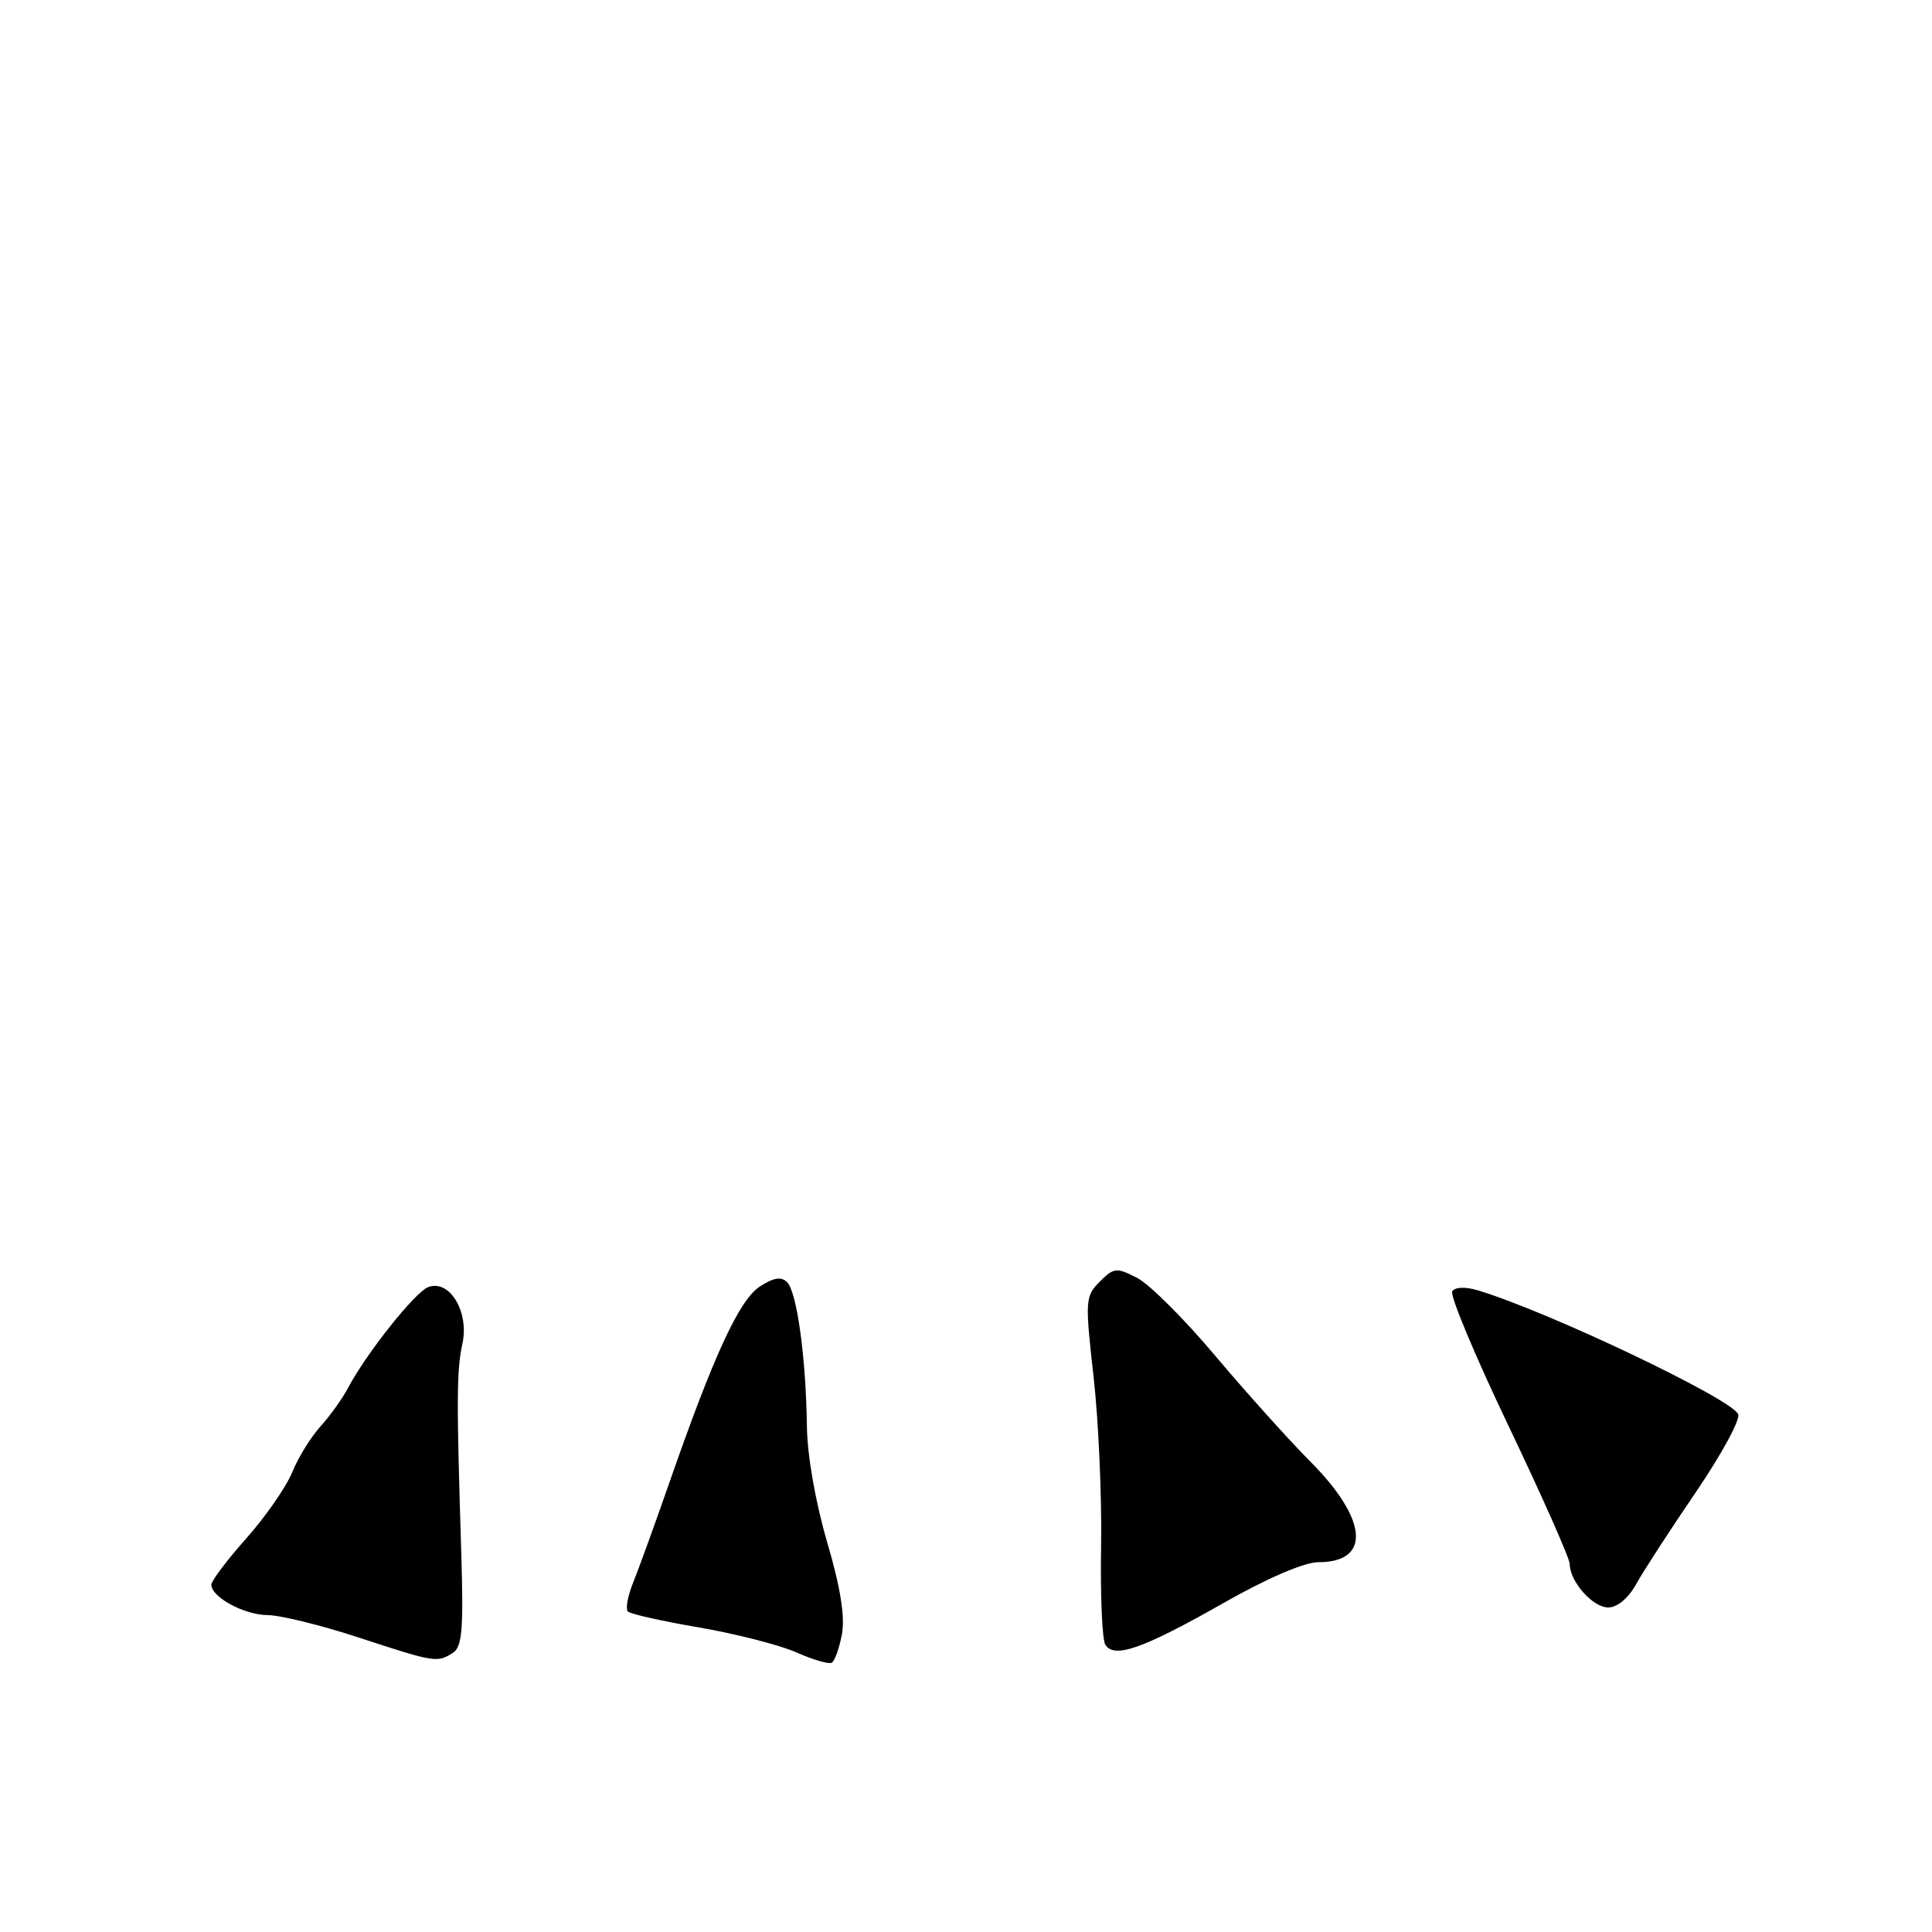 <?xml version="1.0" encoding="UTF-8" standalone="no"?>
<!DOCTYPE svg PUBLIC "-//W3C//DTD SVG 1.1//EN" "http://www.w3.org/Graphics/SVG/1.1/DTD/svg11.dtd" >
<svg xmlns="http://www.w3.org/2000/svg" xmlns:xlink="http://www.w3.org/1999/xlink" version="1.1" viewBox="0 0 256 256">
 <g >
 <path fill="currentColor"
d=" M 111.56 216.54 C 111.99 214.25 111.36 210.31 109.60 204.33 C 108.07 199.12 106.96 192.83 106.92 189.00 C 106.80 179.96 105.60 171.20 104.30 169.90 C 103.52 169.12 102.51 169.28 100.67 170.48 C 97.94 172.27 94.55 179.63 88.68 196.50 C 86.76 202.00 84.61 207.95 83.89 209.71 C 83.18 211.48 82.86 213.20 83.20 213.53 C 83.53 213.87 87.79 214.82 92.65 215.65 C 97.52 216.49 103.30 217.97 105.50 218.94 C 107.70 219.92 109.82 220.54 110.21 220.32 C 110.60 220.11 111.21 218.41 111.56 216.54 Z  M 60.00 219.02 C 61.24 218.23 61.43 215.90 61.12 205.78 C 60.48 185.20 60.50 181.64 61.28 178.00 C 62.18 173.79 59.55 169.47 56.73 170.55 C 54.99 171.22 48.54 179.33 46.12 183.90 C 45.37 185.33 43.72 187.62 42.47 189.00 C 41.21 190.38 39.52 193.11 38.72 195.08 C 37.91 197.05 35.17 201.00 32.62 203.86 C 30.08 206.72 28.00 209.48 28.00 209.98 C 28.00 211.63 32.39 214.00 35.47 214.01 C 37.14 214.02 42.55 215.35 47.50 216.97 C 57.62 220.29 57.92 220.34 60.00 219.02 Z  M 162.06 212.44 C 167.90 209.12 172.82 207.00 174.69 207.00 C 181.72 207.00 181.26 201.32 173.60 193.64 C 170.79 190.81 165.14 184.53 161.06 179.69 C 156.99 174.84 152.32 170.18 150.70 169.34 C 147.95 167.92 147.60 167.95 145.72 169.83 C 143.80 171.76 143.76 172.30 144.91 182.49 C 145.57 188.35 146.01 198.44 145.90 204.92 C 145.79 211.40 146.04 217.26 146.46 217.93 C 147.62 219.82 151.47 218.46 162.06 212.44 Z  M 216.80 209.91 C 217.73 208.21 221.28 202.75 224.67 197.78 C 228.06 192.80 230.61 188.14 230.32 187.40 C 229.55 185.39 204.97 173.69 195.76 170.96 C 194.15 170.48 192.78 170.54 192.43 171.11 C 192.10 171.65 195.47 179.70 199.92 189.01 C 204.36 198.31 208.00 206.52 208.00 207.24 C 208.00 209.56 211.05 213.00 213.10 213.00 C 214.29 213.00 215.78 211.76 216.80 209.91 Z "/>
</g>
</svg>